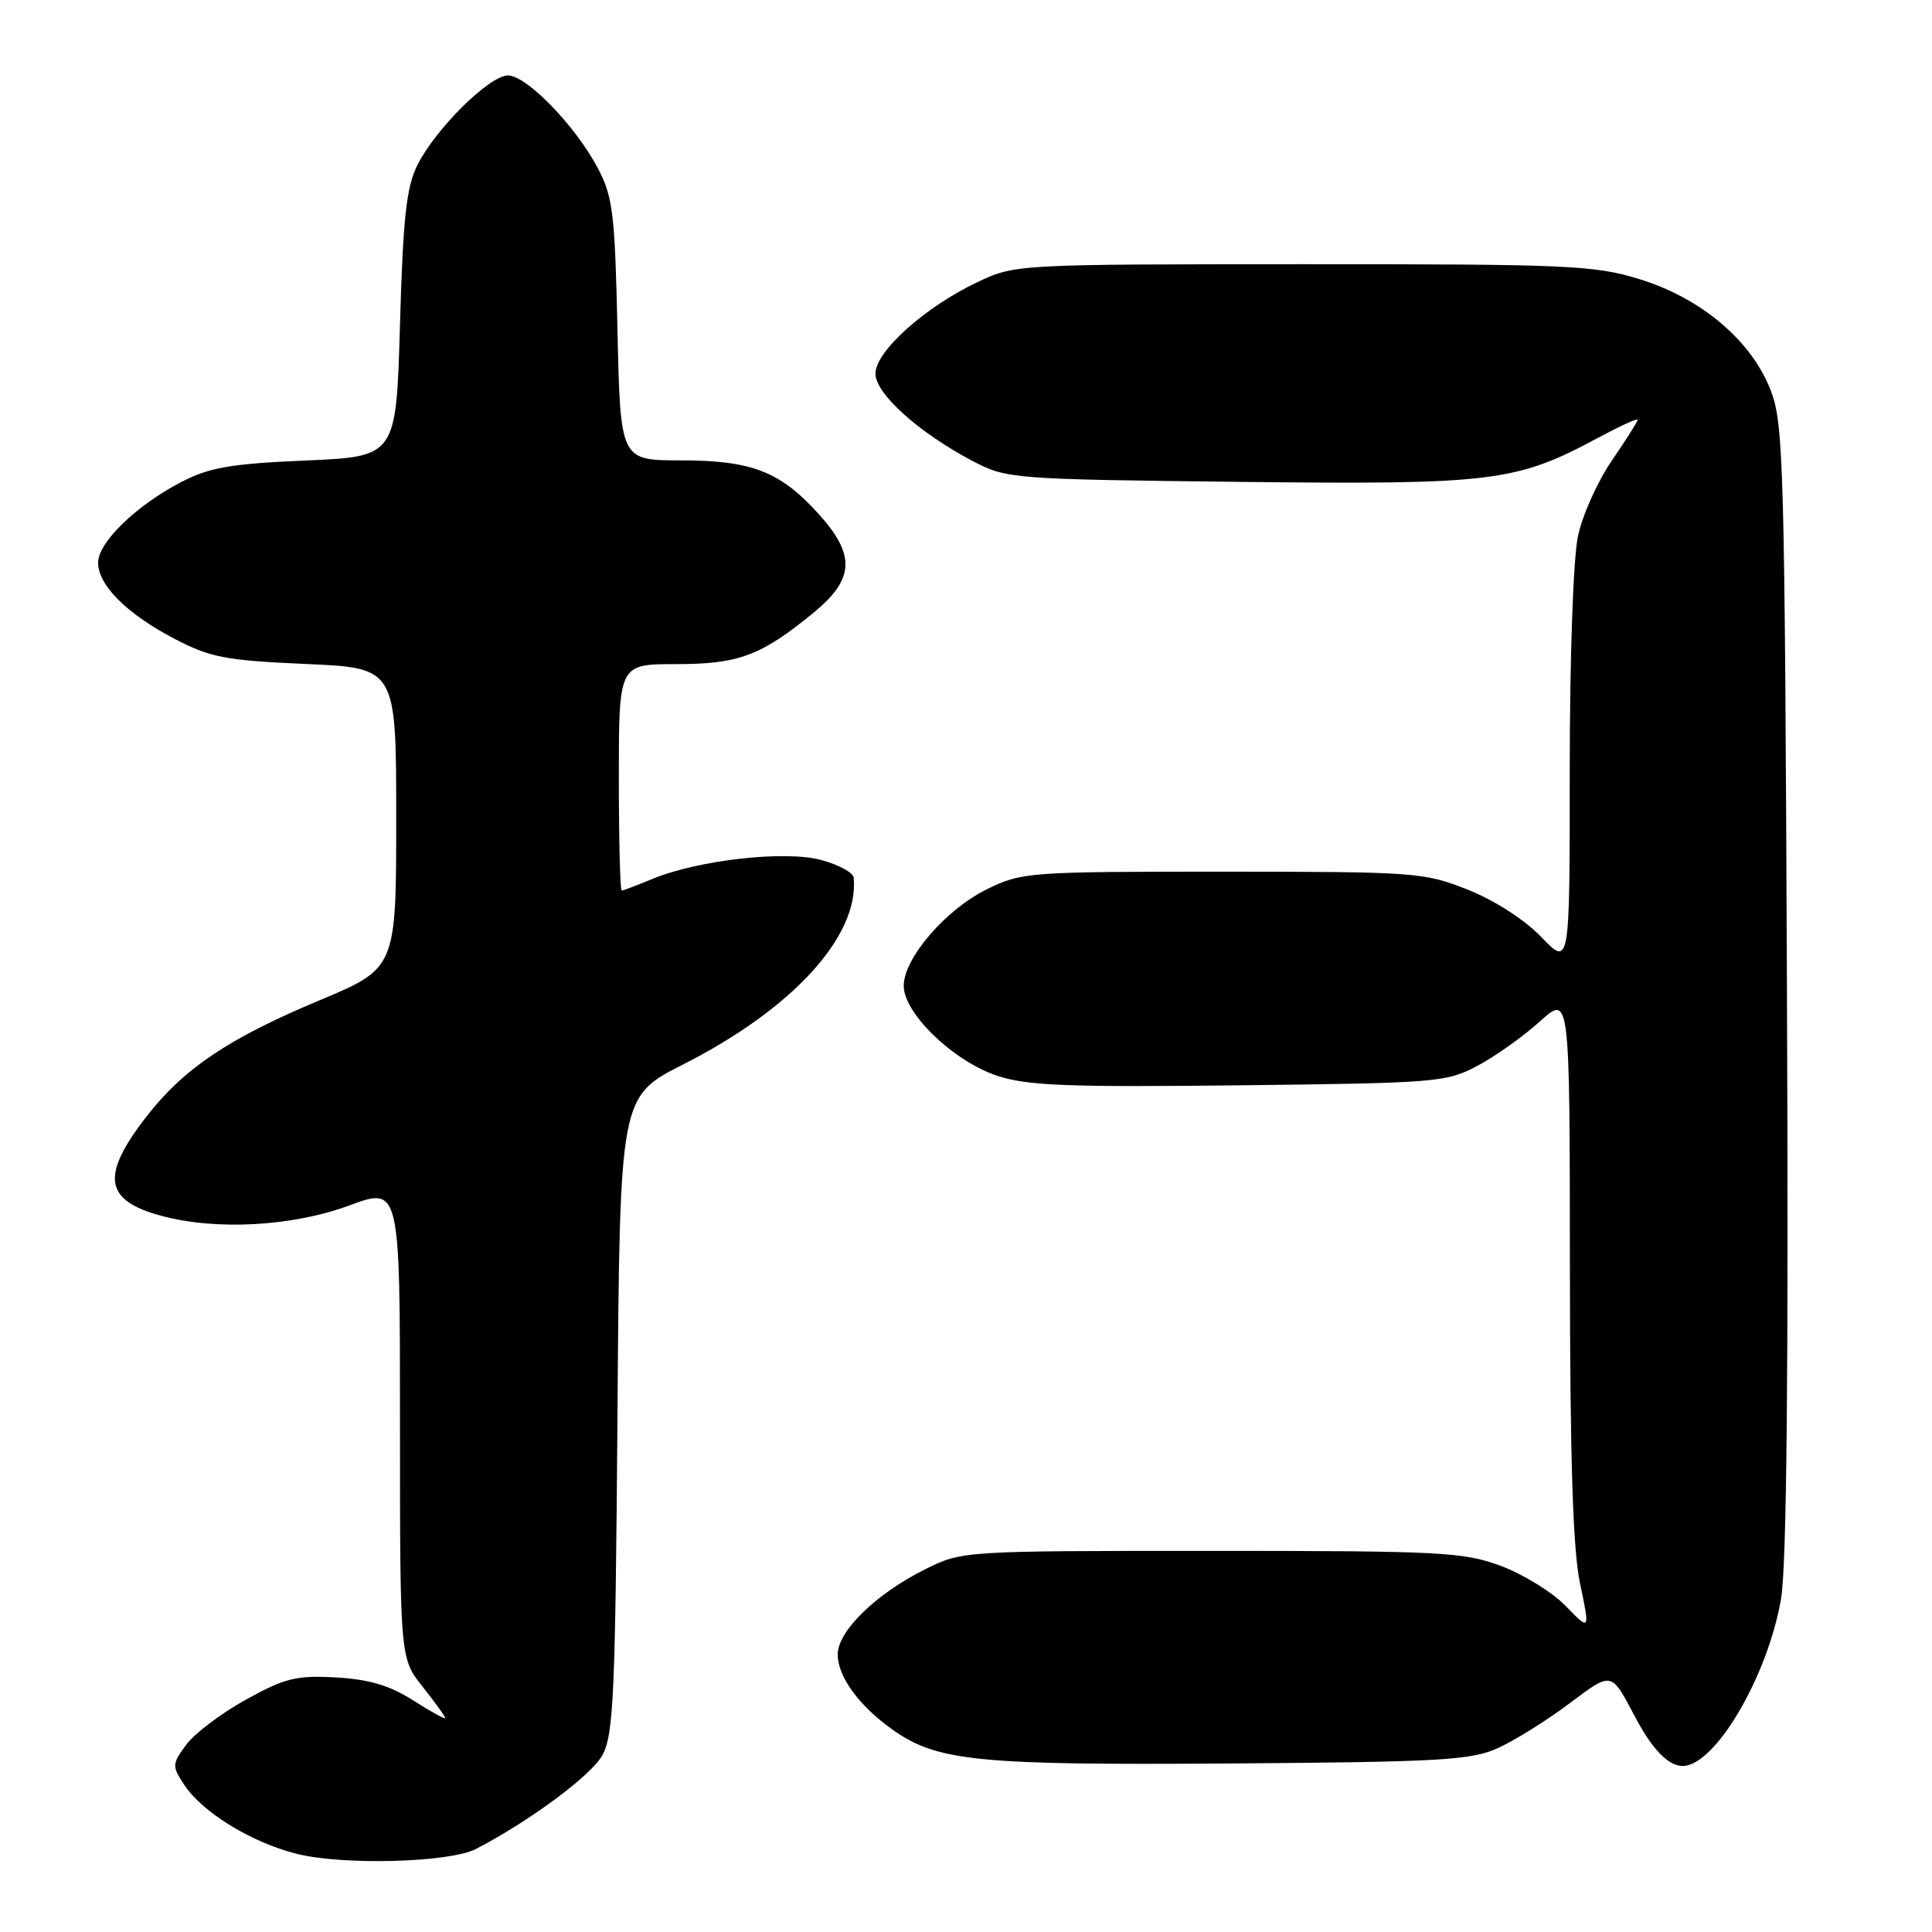 <?xml version="1.0" encoding="UTF-8" standalone="no"?>
<!DOCTYPE svg PUBLIC "-//W3C//DTD SVG 1.1//EN" "http://www.w3.org/Graphics/SVG/1.1/DTD/svg11.dtd" >
<svg xmlns="http://www.w3.org/2000/svg" xmlns:xlink="http://www.w3.org/1999/xlink" version="1.1" viewBox="0 0 256 256">
 <g >
 <path fill="currentColor"
d=" M 63.09 244.99 C 70.29 241.23 78.35 235.25 79.82 232.57 C 81.30 229.86 81.54 224.56 81.82 187.40 C 82.13 145.30 82.13 145.30 90.49 141.06 C 105.04 133.69 113.85 124.04 113.12 116.29 C 113.05 115.62 111.11 114.57 108.80 113.95 C 103.99 112.65 92.40 113.97 86.35 116.50 C 84.37 117.32 82.59 118.00 82.38 118.00 C 82.17 118.00 82.00 111.25 82.00 103.00 C 82.00 88.00 82.00 88.00 89.55 88.00 C 97.87 88.00 100.80 86.91 107.75 81.23 C 113.23 76.75 113.41 73.56 108.48 68.11 C 103.39 62.47 99.60 61.00 90.20 61.00 C 82.20 61.00 82.20 61.00 81.82 43.75 C 81.48 28.29 81.21 26.06 79.22 22.29 C 76.26 16.68 69.79 10.00 67.31 10.00 C 64.84 10.00 57.70 17.07 55.29 21.91 C 53.85 24.80 53.40 28.91 53.00 43.00 C 52.50 60.50 52.50 60.50 40.50 61.02 C 30.53 61.45 27.74 61.94 24.00 63.88 C 18.05 66.97 13.00 71.87 13.00 74.55 C 13.00 77.55 16.80 81.34 23.13 84.65 C 27.89 87.13 29.87 87.51 40.50 87.98 C 52.50 88.50 52.50 88.50 52.50 108.40 C 52.50 128.30 52.50 128.30 42.26 132.58 C 30.34 137.57 24.39 141.56 19.47 147.87 C 13.31 155.78 13.78 159.05 21.37 161.10 C 28.62 163.07 38.77 162.51 46.25 159.74 C 53.00 157.25 53.00 157.25 53.00 188.49 C 53.00 219.72 53.00 219.72 56.00 223.50 C 57.65 225.58 59.00 227.44 59.00 227.65 C 59.00 227.86 57.09 226.81 54.75 225.31 C 51.62 223.32 48.92 222.52 44.50 222.27 C 39.25 221.98 37.76 222.35 32.57 225.22 C 29.31 227.02 25.76 229.71 24.67 231.19 C 22.80 233.74 22.78 234.02 24.37 236.44 C 26.78 240.12 33.22 244.09 39.27 245.63 C 45.43 247.19 59.58 246.81 63.09 244.99 Z  M 198.50 231.62 C 200.70 230.62 204.91 228.00 207.87 225.78 C 213.65 221.45 213.44 221.41 216.66 227.50 C 218.93 231.80 221.06 234.00 222.97 234.00 C 227.25 234.00 234.22 222.16 235.99 211.89 C 236.75 207.51 237.00 182.06 236.78 131.00 C 236.49 61.66 236.34 56.17 234.64 51.75 C 232.11 45.17 225.47 39.53 217.25 36.99 C 211.27 35.15 207.95 35.00 172.64 35.01 C 134.60 35.02 134.49 35.03 129.50 37.39 C 122.56 40.68 116.00 46.57 116.00 49.51 C 116.00 52.19 121.81 57.39 129.00 61.15 C 133.39 63.44 134.25 63.51 164.16 63.85 C 197.86 64.23 200.88 63.86 211.75 58.01 C 214.64 56.46 217.00 55.38 217.00 55.62 C 217.00 55.86 215.46 58.28 213.59 61.01 C 211.71 63.74 209.68 68.25 209.09 71.04 C 208.46 73.94 208.00 87.17 208.00 102.09 C 208.00 128.08 208.00 128.08 204.25 124.18 C 202.03 121.87 198.06 119.31 194.50 117.89 C 188.70 115.59 187.60 115.51 162.00 115.50 C 136.27 115.50 135.36 115.57 130.77 117.83 C 125.30 120.52 119.75 126.97 119.75 130.63 C 119.75 134.28 126.34 140.62 132.12 142.54 C 136.09 143.86 141.38 144.07 164.19 143.81 C 190.44 143.51 191.67 143.41 195.80 141.21 C 198.16 139.95 201.87 137.31 204.05 135.34 C 208.00 131.77 208.00 131.77 208.02 167.63 C 208.04 193.45 208.41 205.27 209.36 209.81 C 210.69 216.12 210.69 216.12 207.46 212.80 C 205.69 210.97 201.82 208.59 198.87 207.49 C 193.91 205.65 190.98 205.50 160.50 205.50 C 127.67 205.50 127.48 205.51 122.66 207.90 C 116.10 211.16 111.00 216.11 111.00 219.23 C 111.00 222.15 113.81 226.01 118.20 229.14 C 124.15 233.38 129.40 233.91 163.00 233.67 C 191.02 233.47 194.94 233.24 198.50 231.62 Z "/>
</g>
</svg>